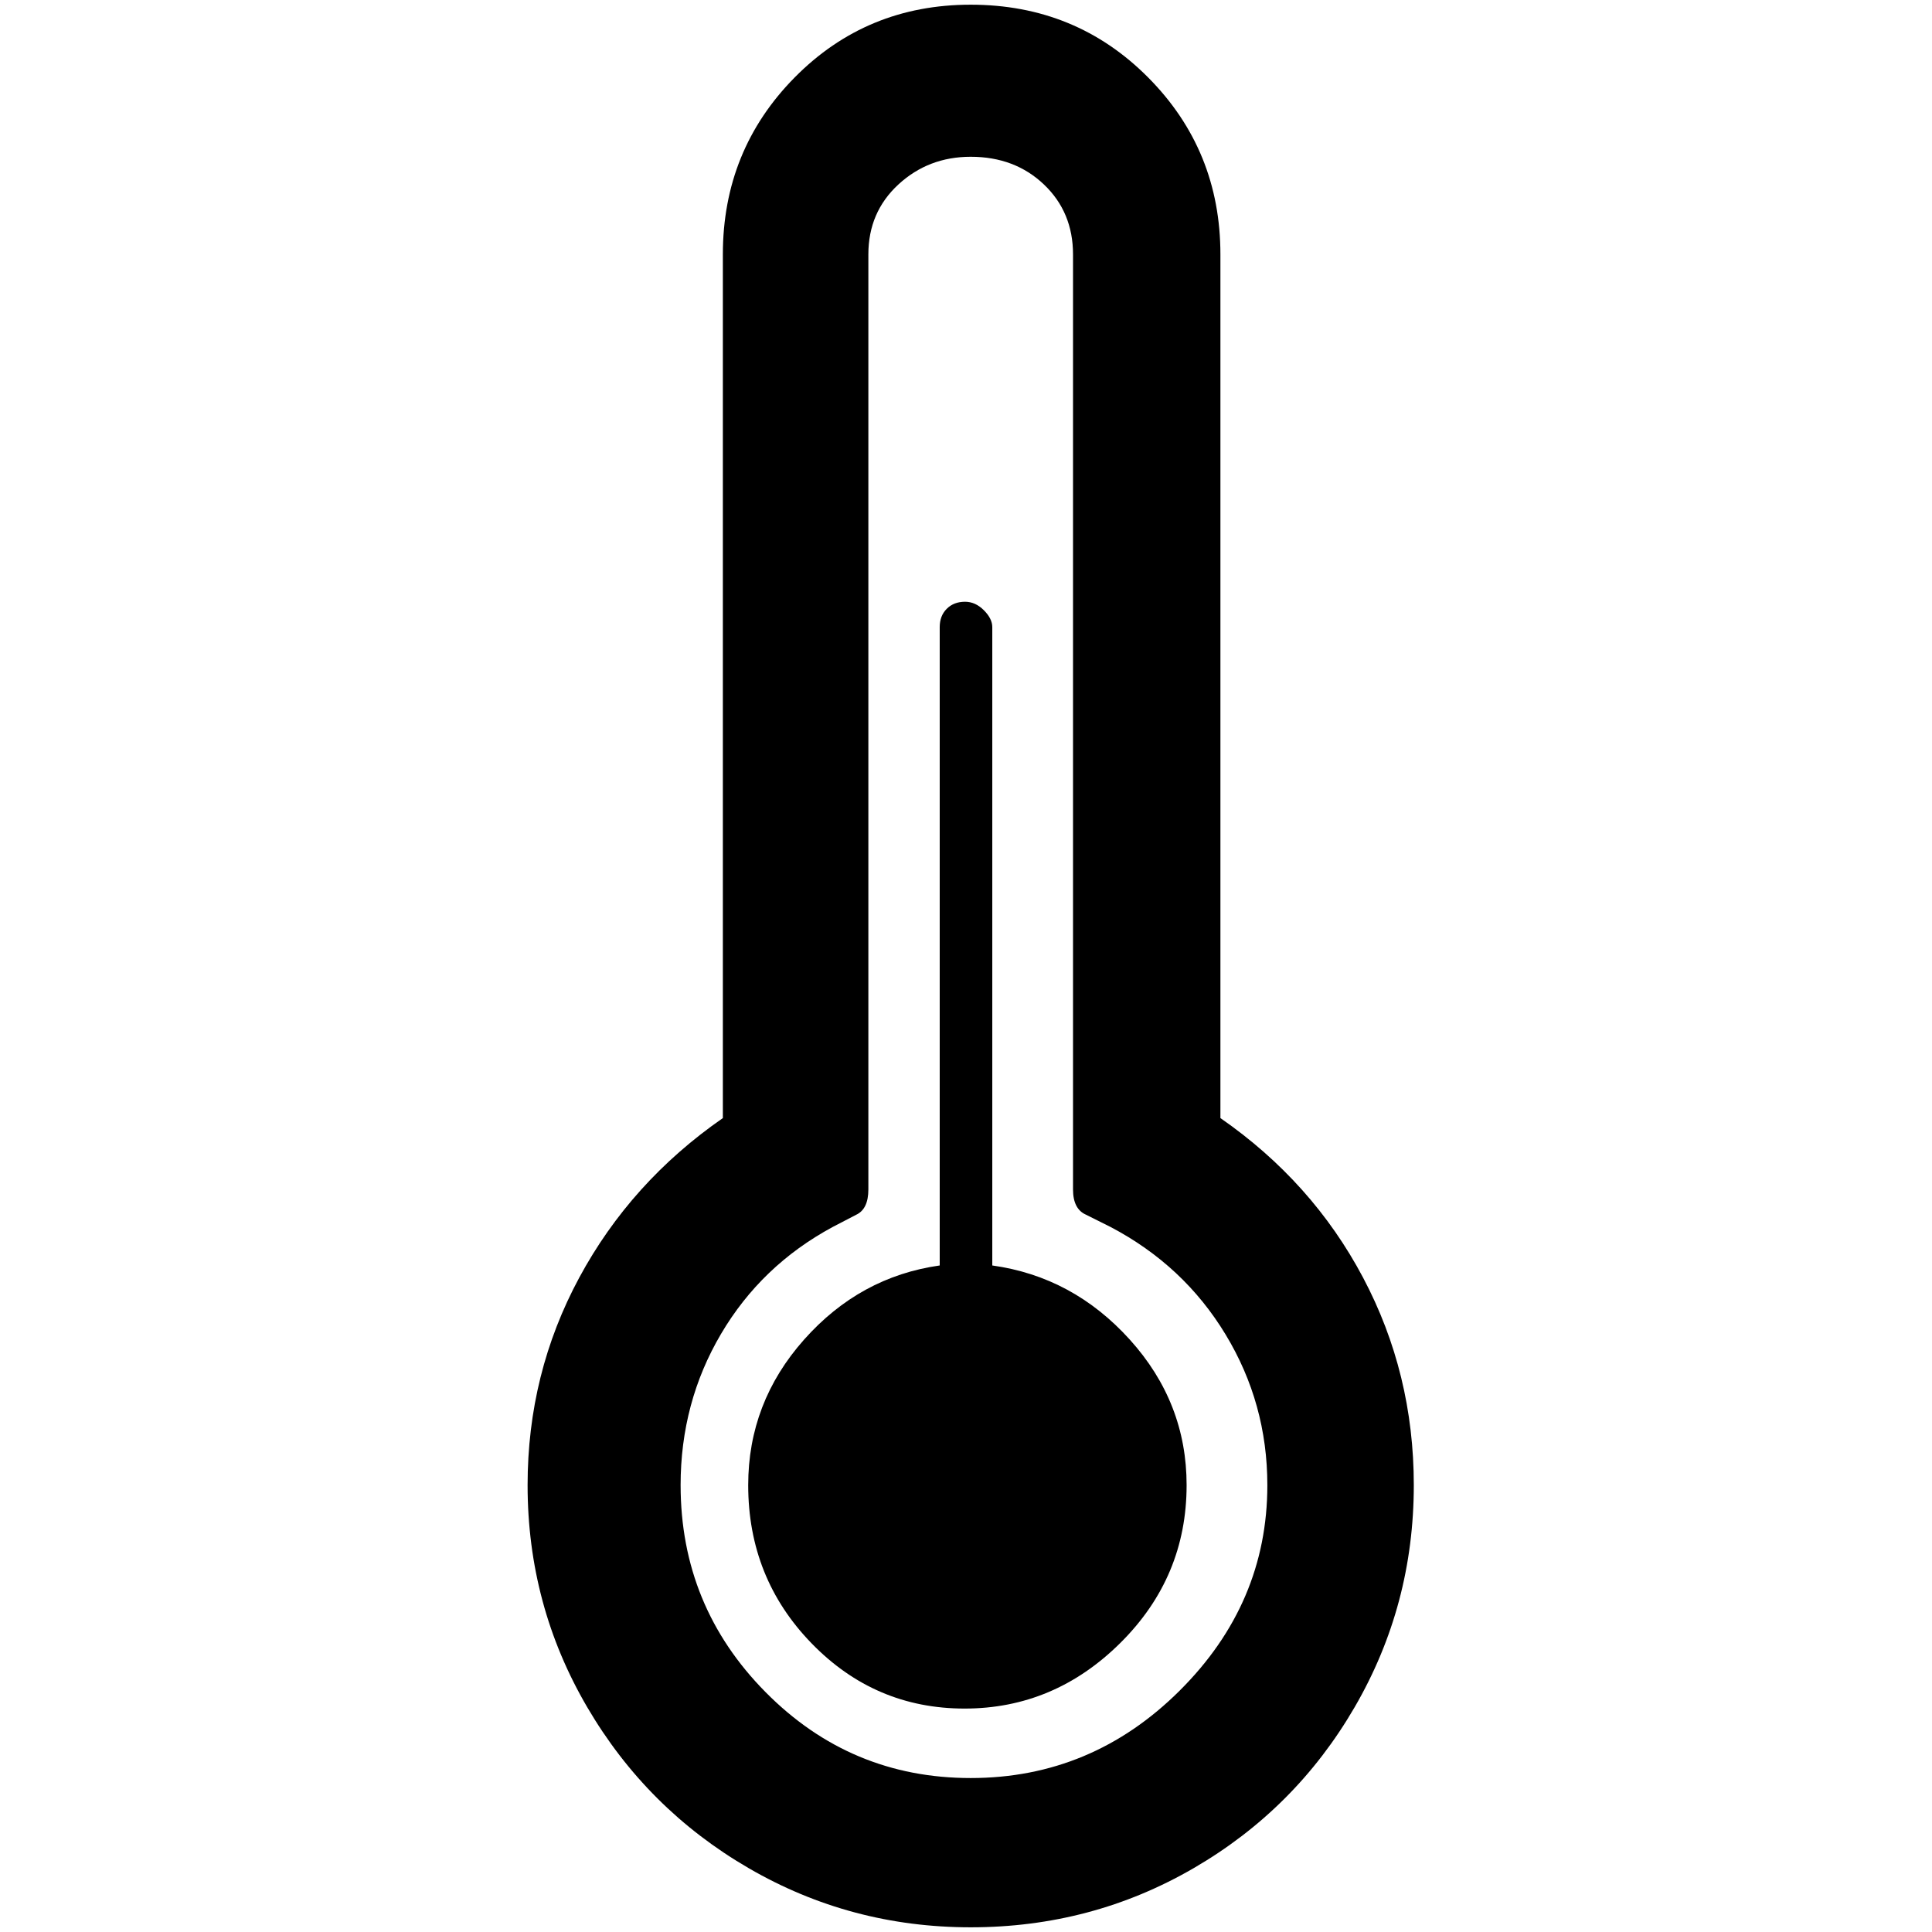 <?xml version="1.0" standalone="no"?>
<!DOCTYPE svg PUBLIC "-//W3C//DTD SVG 1.1//EN" "http://www.w3.org/Graphics/SVG/1.1/DTD/svg11.dtd" >
<svg xmlns="http://www.w3.org/2000/svg" xmlns:xlink="http://www.w3.org/1999/xlink" version="1.1" width="2048" height="2048" viewBox="-10 0 2058 2048">
   <path fill="currentColor"
d="M552 1577q0 -119 55 -221t153 -170v-920q0 -111 76.5 -188.5t187.5 -77.5q112 0 189 77.5t77 188.5v920q98 68 152 170t54 221q0 128 -63 236.5t-171.5 171.5t-237.5 63q-128 0 -236.5 -63t-172 -171.5t-63.5 -236.5zM715 1577q0 129 90.5 220.5t218.5 91.5
q129 0 222.5 -93t93.5 -219q0 -87 -44.5 -160.5t-122.5 -114.5l-26 -13q-14 -6 -14 -27v-996q0 -45 -31 -74.5t-78 -29.5q-45 0 -77 29.5t-32 74.5v996q0 21 -13 27l-25 13q-76 41 -119 114t-43 161zM787 1577q0 99 67.5 168.5t163 69.5t166 -70t70.5 -168q0 -88 -60.5 -155
t-146.5 -79v-680q0 -9 -9 -18t-20 -9q-12 0 -19.5 7.5t-7.5 19.5v680q-85 12 -144.5 79t-59.5 155z" />
</svg>

